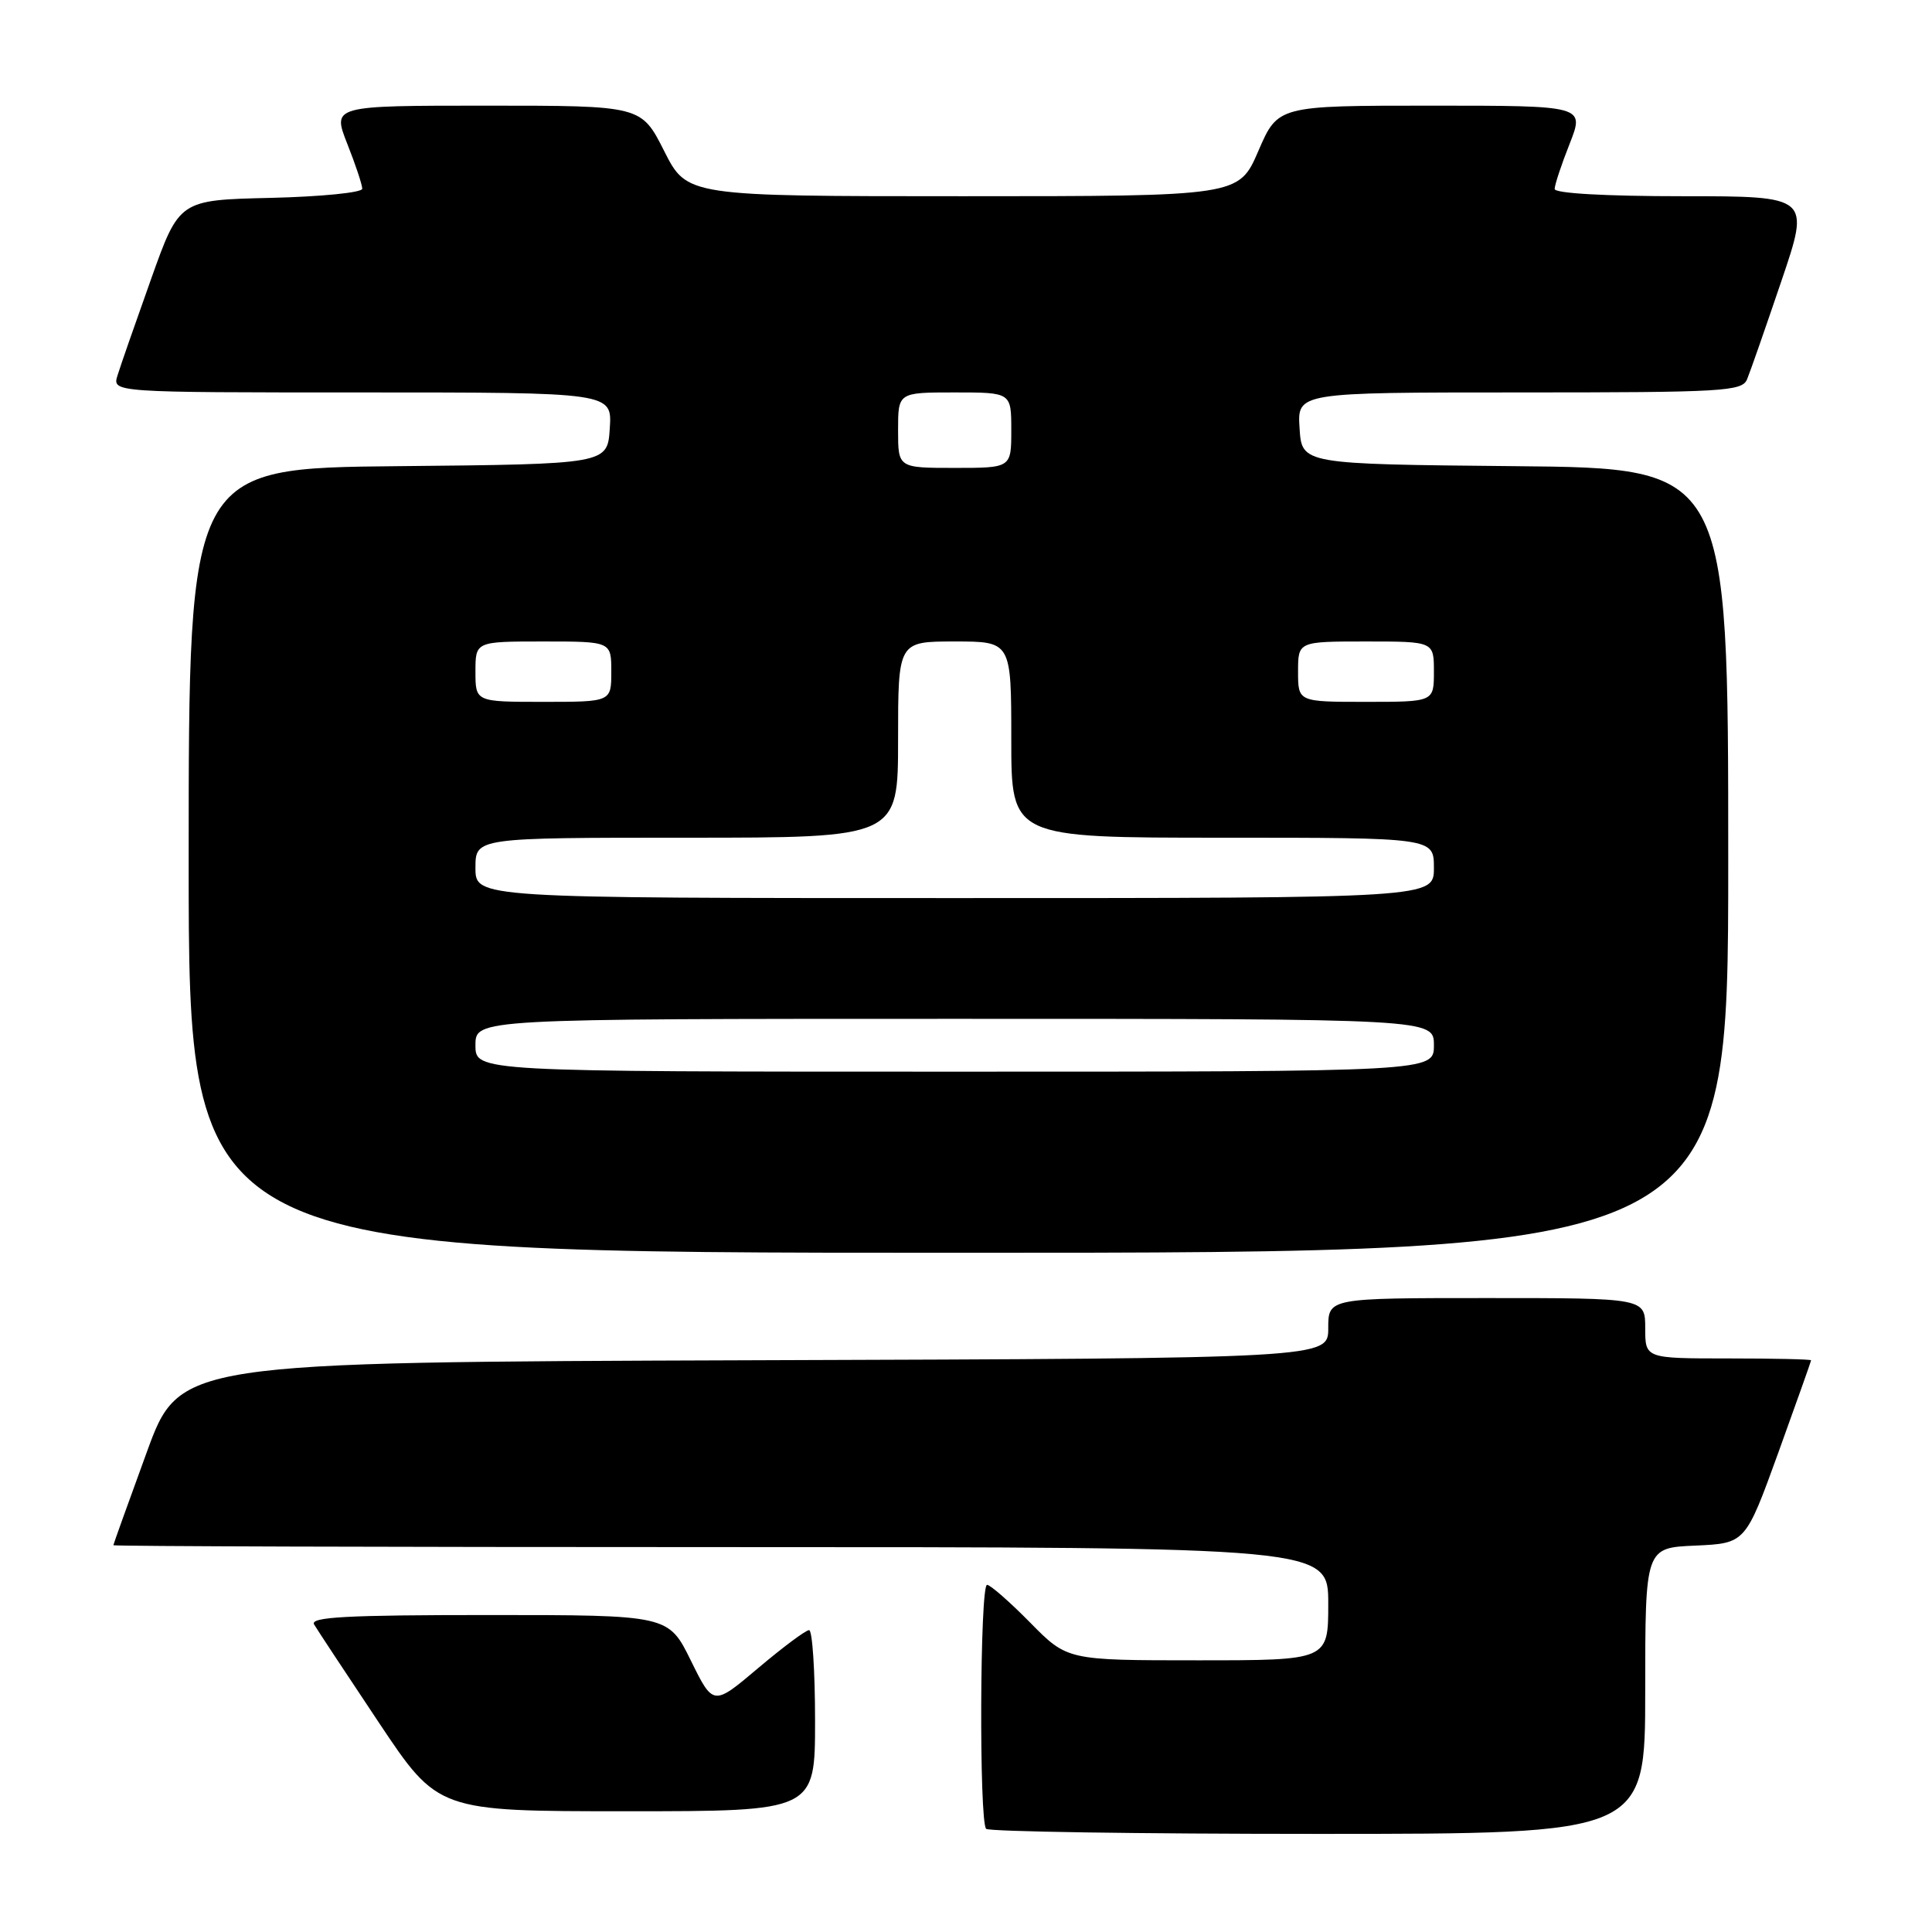 <?xml version="1.0" encoding="UTF-8" standalone="no"?>
<!DOCTYPE svg PUBLIC "-//W3C//DTD SVG 1.1//EN" "http://www.w3.org/Graphics/SVG/1.1/DTD/svg11.dtd" >
<svg xmlns="http://www.w3.org/2000/svg" xmlns:xlink="http://www.w3.org/1999/xlink" version="1.1" viewBox="0 0 256 256">
 <g >
 <path fill="currentColor"
d=" M 218.00 224.05 C 218.00 205.09 218.00 205.09 224.64 204.80 C 231.28 204.50 231.28 204.50 235.63 192.50 C 238.01 185.90 239.97 180.39 239.98 180.25 C 239.99 180.11 235.05 180.00 229.00 180.00 C 218.00 180.00 218.00 180.00 218.00 176.00 C 218.00 172.00 218.00 172.00 197.00 172.00 C 176.00 172.00 176.00 172.00 176.00 175.99 C 176.00 179.99 176.00 179.99 99.90 180.24 C 23.79 180.50 23.79 180.50 19.42 192.50 C 17.01 199.10 15.03 204.61 15.02 204.75 C 15.01 204.89 51.22 205.00 95.50 205.00 C 176.00 205.00 176.00 205.00 176.00 212.50 C 176.00 220.00 176.00 220.00 158.71 220.00 C 141.42 220.00 141.42 220.00 136.50 215.00 C 133.79 212.25 131.22 210.00 130.79 210.00 C 129.84 210.00 129.72 241.39 130.67 242.33 C 131.03 242.70 150.83 243.00 174.67 243.00 C 218.00 243.00 218.00 243.00 218.00 224.05 Z  M 108.00 228.00 C 108.00 221.40 107.64 216.00 107.21 216.00 C 106.77 216.00 103.74 218.26 100.46 221.03 C 94.51 226.06 94.51 226.06 91.54 220.03 C 88.57 214.00 88.57 214.00 64.73 214.00 C 45.92 214.00 41.04 214.26 41.62 215.25 C 42.03 215.94 45.89 221.79 50.20 228.25 C 58.04 240.00 58.04 240.00 83.02 240.00 C 108.00 240.00 108.00 240.00 108.00 228.00 Z  M 229.00 114.02 C 229.00 62.03 229.00 62.03 200.75 61.77 C 172.50 61.50 172.50 61.50 172.20 56.75 C 171.89 52.00 171.89 52.00 201.34 52.00 C 228.44 52.00 230.84 51.86 231.50 50.25 C 231.90 49.29 233.94 43.44 236.04 37.25 C 239.86 26.00 239.86 26.00 222.93 26.00 C 212.74 26.00 206.00 25.62 206.00 25.04 C 206.00 24.51 206.89 21.81 207.99 19.04 C 209.97 14.00 209.97 14.00 189.65 14.00 C 169.33 14.00 169.33 14.00 166.74 20.00 C 164.15 26.00 164.15 26.00 127.59 26.00 C 91.03 26.00 91.03 26.00 88.00 20.00 C 84.97 14.00 84.97 14.00 64.50 14.00 C 44.03 14.00 44.03 14.00 46.01 19.04 C 47.11 21.81 48.00 24.49 48.00 25.01 C 48.00 25.52 42.54 26.06 35.87 26.22 C 23.75 26.50 23.75 26.50 20.01 37.00 C 17.95 42.78 15.95 48.51 15.57 49.75 C 14.87 52.00 14.87 52.00 47.99 52.00 C 81.11 52.00 81.11 52.00 80.80 56.75 C 80.50 61.50 80.50 61.50 52.75 61.77 C 25.00 62.03 25.00 62.03 25.00 114.02 C 25.00 166.00 25.00 166.00 127.00 166.00 C 229.00 166.00 229.00 166.00 229.00 114.02 Z  M 63.00 138.50 C 63.00 135.00 63.00 135.00 126.50 135.00 C 190.00 135.00 190.00 135.00 190.00 138.50 C 190.00 142.00 190.00 142.00 126.50 142.00 C 63.00 142.00 63.00 142.00 63.00 138.50 Z  M 63.00 115.00 C 63.00 111.00 63.00 111.00 91.00 111.00 C 119.00 111.00 119.00 111.00 119.00 98.00 C 119.00 85.00 119.00 85.00 126.50 85.00 C 134.00 85.00 134.00 85.00 134.00 98.00 C 134.00 111.00 134.00 111.00 162.00 111.00 C 190.00 111.00 190.00 111.00 190.00 115.00 C 190.00 119.00 190.00 119.00 126.50 119.00 C 63.00 119.00 63.00 119.00 63.00 115.00 Z  M 63.00 89.00 C 63.00 85.00 63.00 85.00 72.00 85.00 C 81.00 85.00 81.00 85.00 81.00 89.00 C 81.00 93.00 81.00 93.00 72.00 93.00 C 63.00 93.00 63.00 93.00 63.00 89.00 Z  M 172.00 89.00 C 172.00 85.00 172.00 85.00 181.00 85.00 C 190.00 85.00 190.00 85.00 190.00 89.00 C 190.00 93.00 190.00 93.00 181.00 93.00 C 172.00 93.00 172.00 93.00 172.00 89.00 Z  M 119.00 57.00 C 119.00 52.00 119.00 52.00 126.50 52.00 C 134.00 52.00 134.00 52.00 134.00 57.00 C 134.00 62.00 134.00 62.00 126.50 62.00 C 119.00 62.00 119.00 62.00 119.00 57.00 Z "/>
</g>
</svg>